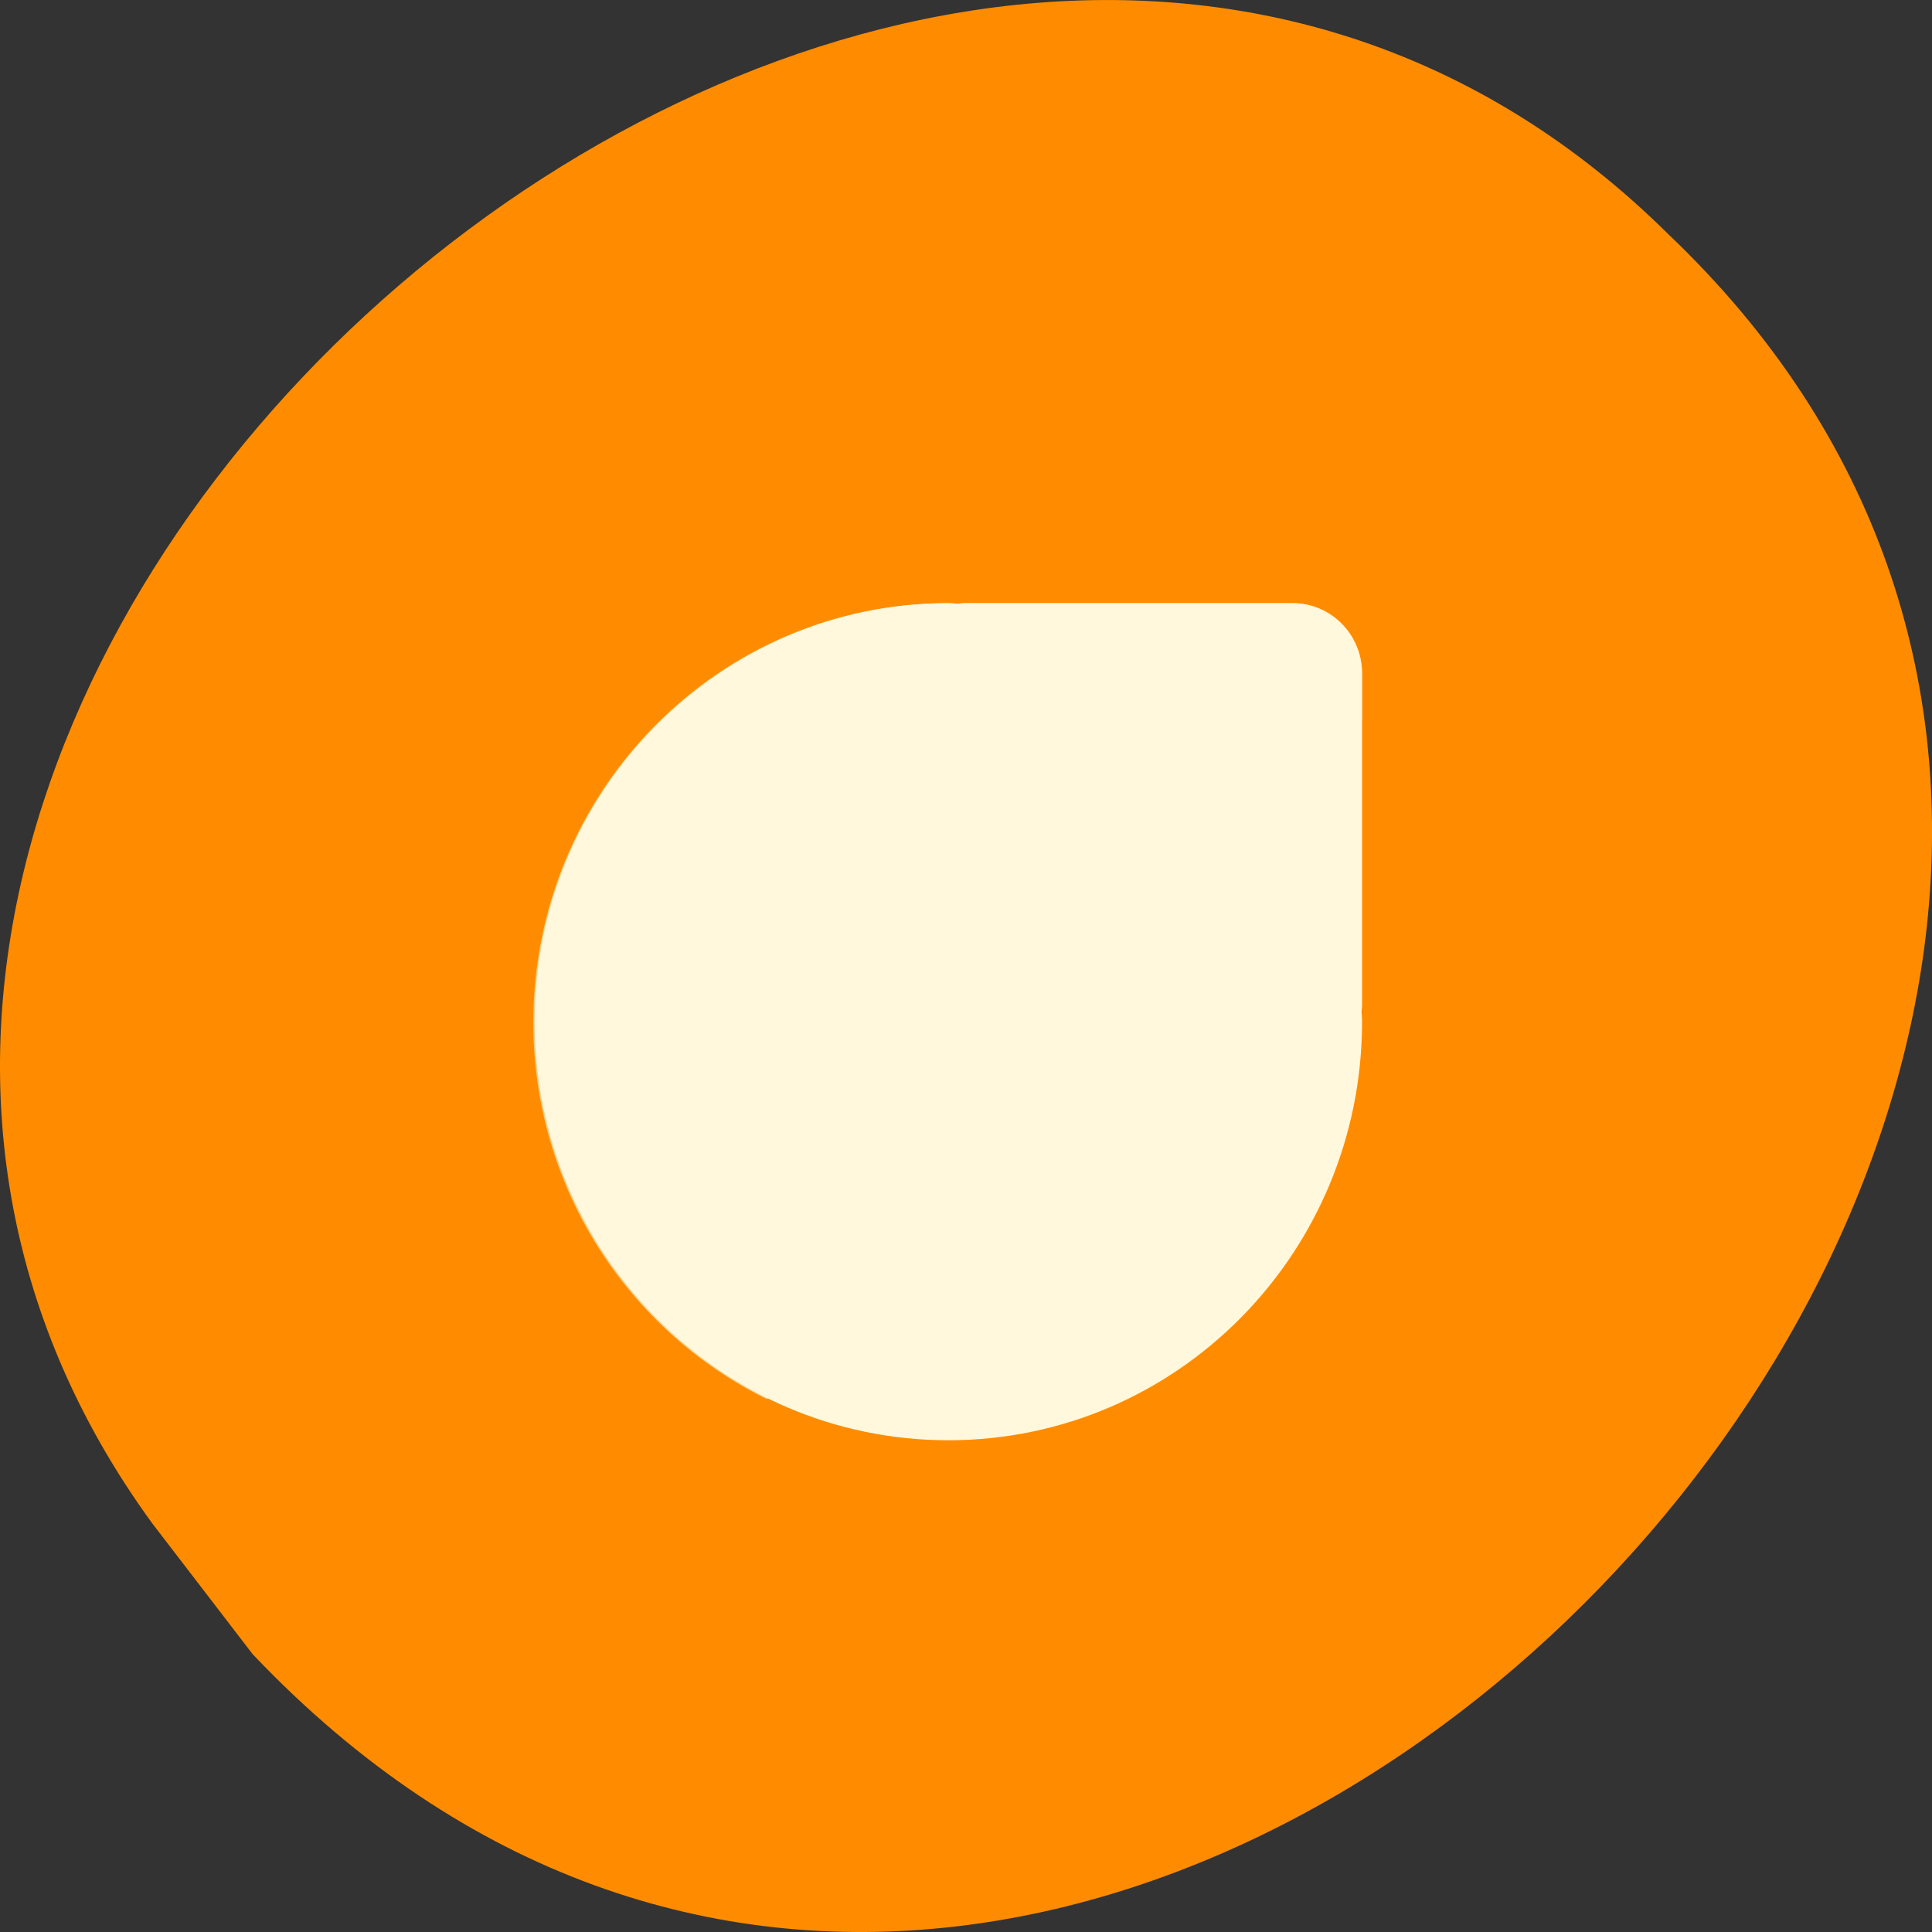 <svg xmlns="http://www.w3.org/2000/svg" viewBox="0 0 256 256"><rect x="0" y="0" width="256" height="256" fill="#333333" stroke="none"/><g transform="translate(0 -796.36)"><path d="m 20.17 998.21 c -80.938 -111.14 101.28 -269.46 200.9 -170.81 112.89 107.54 -74.19 307.54 -187.59 188.15 l -13.31 -17.342 z" fill="#ff8c00" color="#000"/><g transform="matrix(2.741 0 0 2.773 59.848 -1919.9)" fill="#fff8dc"><path d="m 24.01 1008.36 c -11.05 0 -20 8.955 -20 20 0 11.05 8.955 20 20 20 11.05 0 20 -8.955 20 -20 0 -0.169 -0.021 -0.332 -0.025 -0.5 0.006 -0.086 0.025 -0.167 0.025 -0.254 v -15.883 c 0 -1.863 -1.5 -3.363 -3.363 -3.363 h -15.883 c -0.087 0 -0.168 0.019 -0.254 0.025 -0.168 0 -0.331 -0.025 -0.5 -0.025 z"/><path d="m 23.977 1008.36 c -11.06 0 -20.03 8.969 -20.03 20.03 0 7.929 4.621 14.762 11.305 18.01 5.285 -13.468 16.15 -24.13 28.758 -32.481 v -2.19 c 0 -1.866 -1.503 -3.37 -3.37 -3.37 h -15.908 c -0.087 0 -0.167 0.019 -0.252 0.025 -0.168 0 -0.333 -0.025 -0.502 -0.025 z" opacity="0.62"/></g></g></svg>